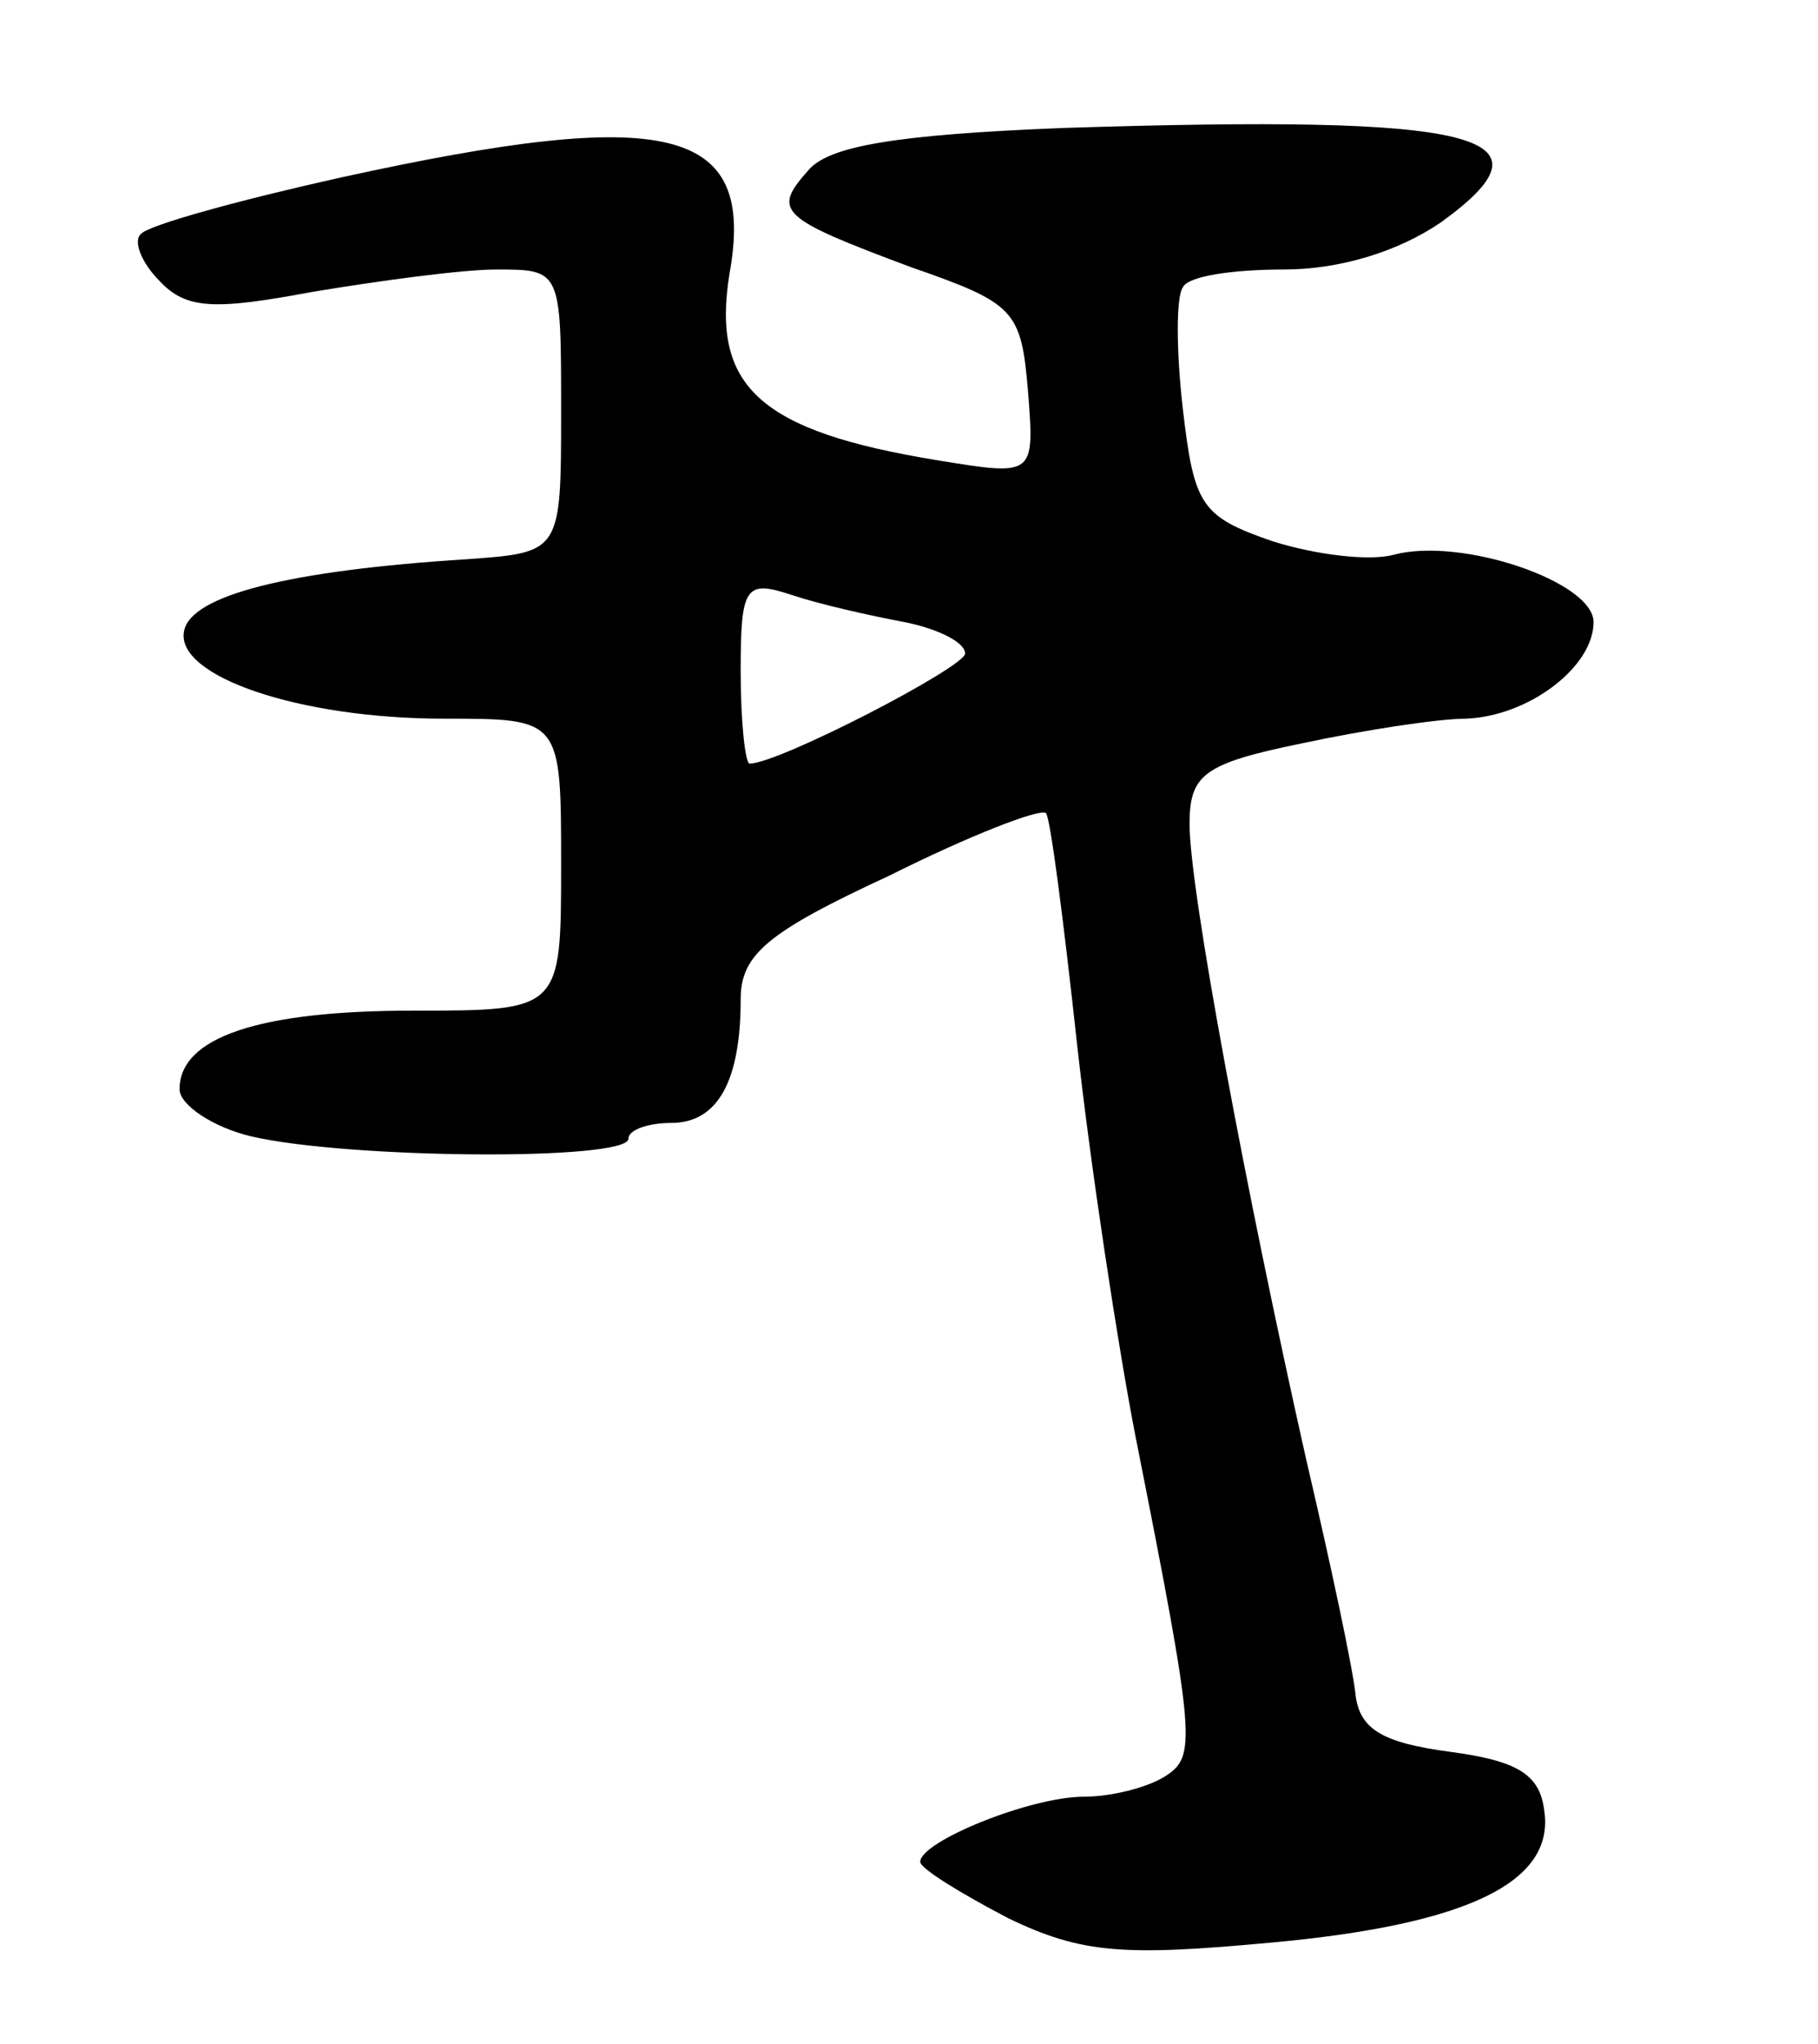 <svg version="1.0" xmlns="http://www.w3.org/2000/svg"
 width="81pt" height="91pt" viewBox="0 0 81 91"
 preserveAspectRatio="xMidYMid meet">
<g transform="translate(0,91) scale(0.1,-0.1)"
fill="#000000" stroke="none">
<path d="M473 853 c-74 -3 -104 -8 -113 -19 -16 -18 -13 -21 46 -43 46 -16 49
-19 52 -55 3 -38 3 -38 -40 -31 -80 13 -101 33 -93 83 12 66 -27 75 -173 43
-45 -10 -85 -21 -89 -25 -4 -3 0 -13 8 -21 12 -13 25 -13 68 -5 30 5 67 10 82
10 29 0 29 0 29 -63 0 -63 0 -63 -42 -66 -79 -5 -123 -16 -126 -32 -4 -20 51
-39 116 -39 52 0 52 0 52 -65 0 -65 0 -65 -66 -65 -69 0 -104 -12 -104 -35 0
-7 15 -17 32 -21 43 -10 168 -11 168 -1 0 4 9 7 19 7 21 0 31 19 31 55 0 20
12 30 66 55 36 18 67 30 70 28 2 -2 8 -49 14 -104 6 -54 18 -133 26 -174 27
-136 27 -142 13 -151 -8 -5 -24 -9 -36 -9 -24 0 -73 -20 -73 -29 0 -3 18 -14
39 -25 33 -16 52 -17 117 -11 88 8 127 27 122 59 -2 16 -12 22 -42 26 -30 4
-40 10 -42 25 -1 11 -11 58 -22 105 -27 120 -52 254 -52 283 0 22 6 27 50 36
28 6 61 11 73 11 28 1 57 23 57 43 0 18 -59 38 -89 30 -11 -3 -35 0 -54 6 -32
11 -35 16 -40 59 -3 26 -3 50 0 54 2 5 22 8 45 8 25 0 51 8 70 21 54 39 18 48
-169 42z m-70 -220 c15 -3 27 -9 27 -14 0 -6 -83 -49 -96 -49 -2 0 -4 19 -4
41 0 38 2 41 23 34 12 -4 34 -9 50 -12z"/>
</g>
</svg>

